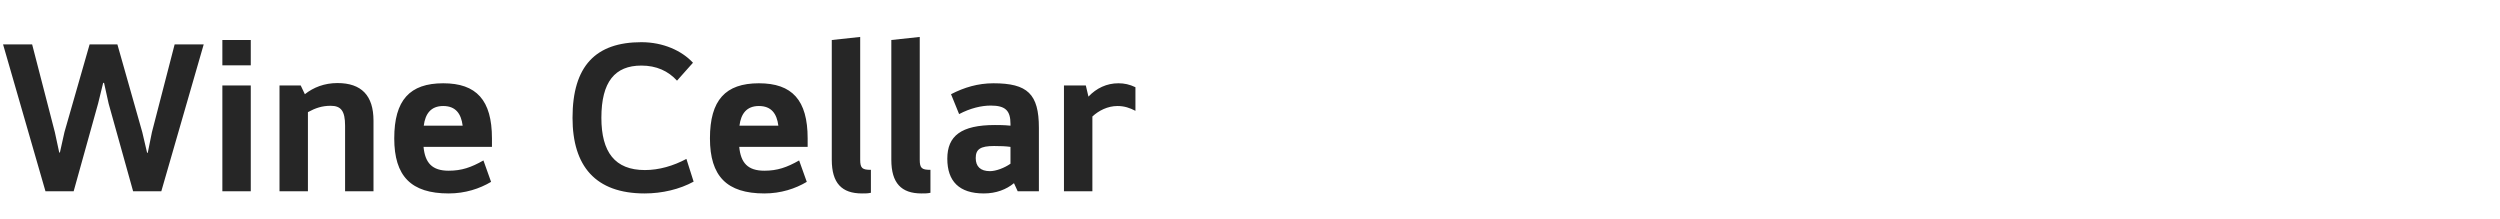 <svg width="183" height="16" viewBox="0 0 183 16" fill="none" xmlns="http://www.w3.org/2000/svg">
<path d="M6.56 3.248H8.592L10.416 9.68L10.768 11.184H10.816L11.12 9.68L12.784 3.248H14.912L11.808 14H9.744L7.952 7.584L7.616 6.064H7.552L7.184 7.568L5.392 14H3.328L0.224 3.248H2.352L4.016 9.68L4.336 11.168H4.384L4.72 9.664L6.56 3.248ZM16.277 6.256H18.357V14H16.277V6.256ZM16.277 2.928H18.357V4.784H16.277V2.928ZM22.316 6.896C22.94 6.4 23.74 6.08 24.7 6.08C26.46 6.08 27.34 6.992 27.34 8.832V14H25.26V9.2C25.26 8.112 24.956 7.744 24.204 7.744C23.58 7.744 23.1 7.904 22.54 8.208V14H20.46V6.256H22.012L22.316 6.896ZM32.843 14.16C30.091 14.16 28.859 12.896 28.859 10.128C28.859 7.328 29.995 6.096 32.443 6.096C34.875 6.096 36.011 7.328 36.011 10.128V10.752H31.003C31.115 11.92 31.627 12.496 32.843 12.496C33.787 12.496 34.491 12.256 35.387 11.744L35.947 13.312C35.115 13.808 34.059 14.16 32.843 14.16ZM33.867 9.2C33.755 8.32 33.355 7.76 32.443 7.76C31.547 7.76 31.131 8.32 31.019 9.2H33.867ZM47.205 12.448C48.245 12.448 49.285 12.144 50.245 11.632L50.773 13.296C49.749 13.856 48.469 14.16 47.189 14.16C43.589 14.16 41.909 12.16 41.909 8.624C41.909 4.832 43.605 3.088 46.949 3.088C48.549 3.088 49.909 3.712 50.725 4.592L49.557 5.904C48.917 5.2 48.053 4.8 46.949 4.8C45.013 4.8 44.021 5.984 44.021 8.624C44.021 11.136 45.013 12.448 47.205 12.448ZM55.952 14.16C53.2 14.16 51.968 12.896 51.968 10.128C51.968 7.328 53.104 6.096 55.552 6.096C57.984 6.096 59.12 7.328 59.12 10.128V10.752H54.112C54.224 11.92 54.736 12.496 55.952 12.496C56.896 12.496 57.6 12.256 58.496 11.744L59.056 13.312C58.224 13.808 57.168 14.16 55.952 14.16ZM56.976 9.2C56.864 8.32 56.464 7.76 55.552 7.76C54.656 7.76 54.24 8.32 54.128 9.2H56.976ZM62.966 2.704V11.696C62.966 12.32 63.126 12.432 63.75 12.432V14.112C63.51 14.16 63.398 14.16 63.094 14.16C61.622 14.16 60.886 13.408 60.886 11.696V2.928L62.966 2.704ZM67.325 2.704V11.696C67.325 12.32 67.485 12.432 68.109 12.432V14.112C67.869 14.16 67.757 14.16 67.453 14.16C65.981 14.16 65.245 13.408 65.245 11.696V2.928L67.325 2.704ZM76.047 14H74.495L74.223 13.408C73.663 13.872 72.911 14.16 72.015 14.16C70.207 14.16 69.343 13.264 69.343 11.616C69.343 9.952 70.351 9.152 72.831 9.152C73.135 9.152 73.519 9.152 73.967 9.2V9.072C73.967 8.112 73.615 7.728 72.527 7.728C71.839 7.728 71.023 7.92 70.207 8.352L69.615 6.896C70.575 6.4 71.583 6.096 72.719 6.096C75.215 6.096 76.047 6.88 76.047 9.36V14ZM72.463 12.528C72.911 12.528 73.535 12.288 73.967 11.984V10.752C73.631 10.704 73.263 10.688 72.767 10.688C71.759 10.688 71.423 10.928 71.423 11.568C71.423 12.192 71.775 12.528 72.463 12.528ZM79.482 6.256L79.674 7.072C80.266 6.448 81.018 6.096 81.866 6.096C82.298 6.096 82.682 6.176 83.114 6.384V8.112C82.714 7.904 82.314 7.76 81.802 7.76C81.082 7.76 80.426 8.096 79.962 8.528V14H77.882V6.256H79.482Z" fill="#262626"/>
</svg>
